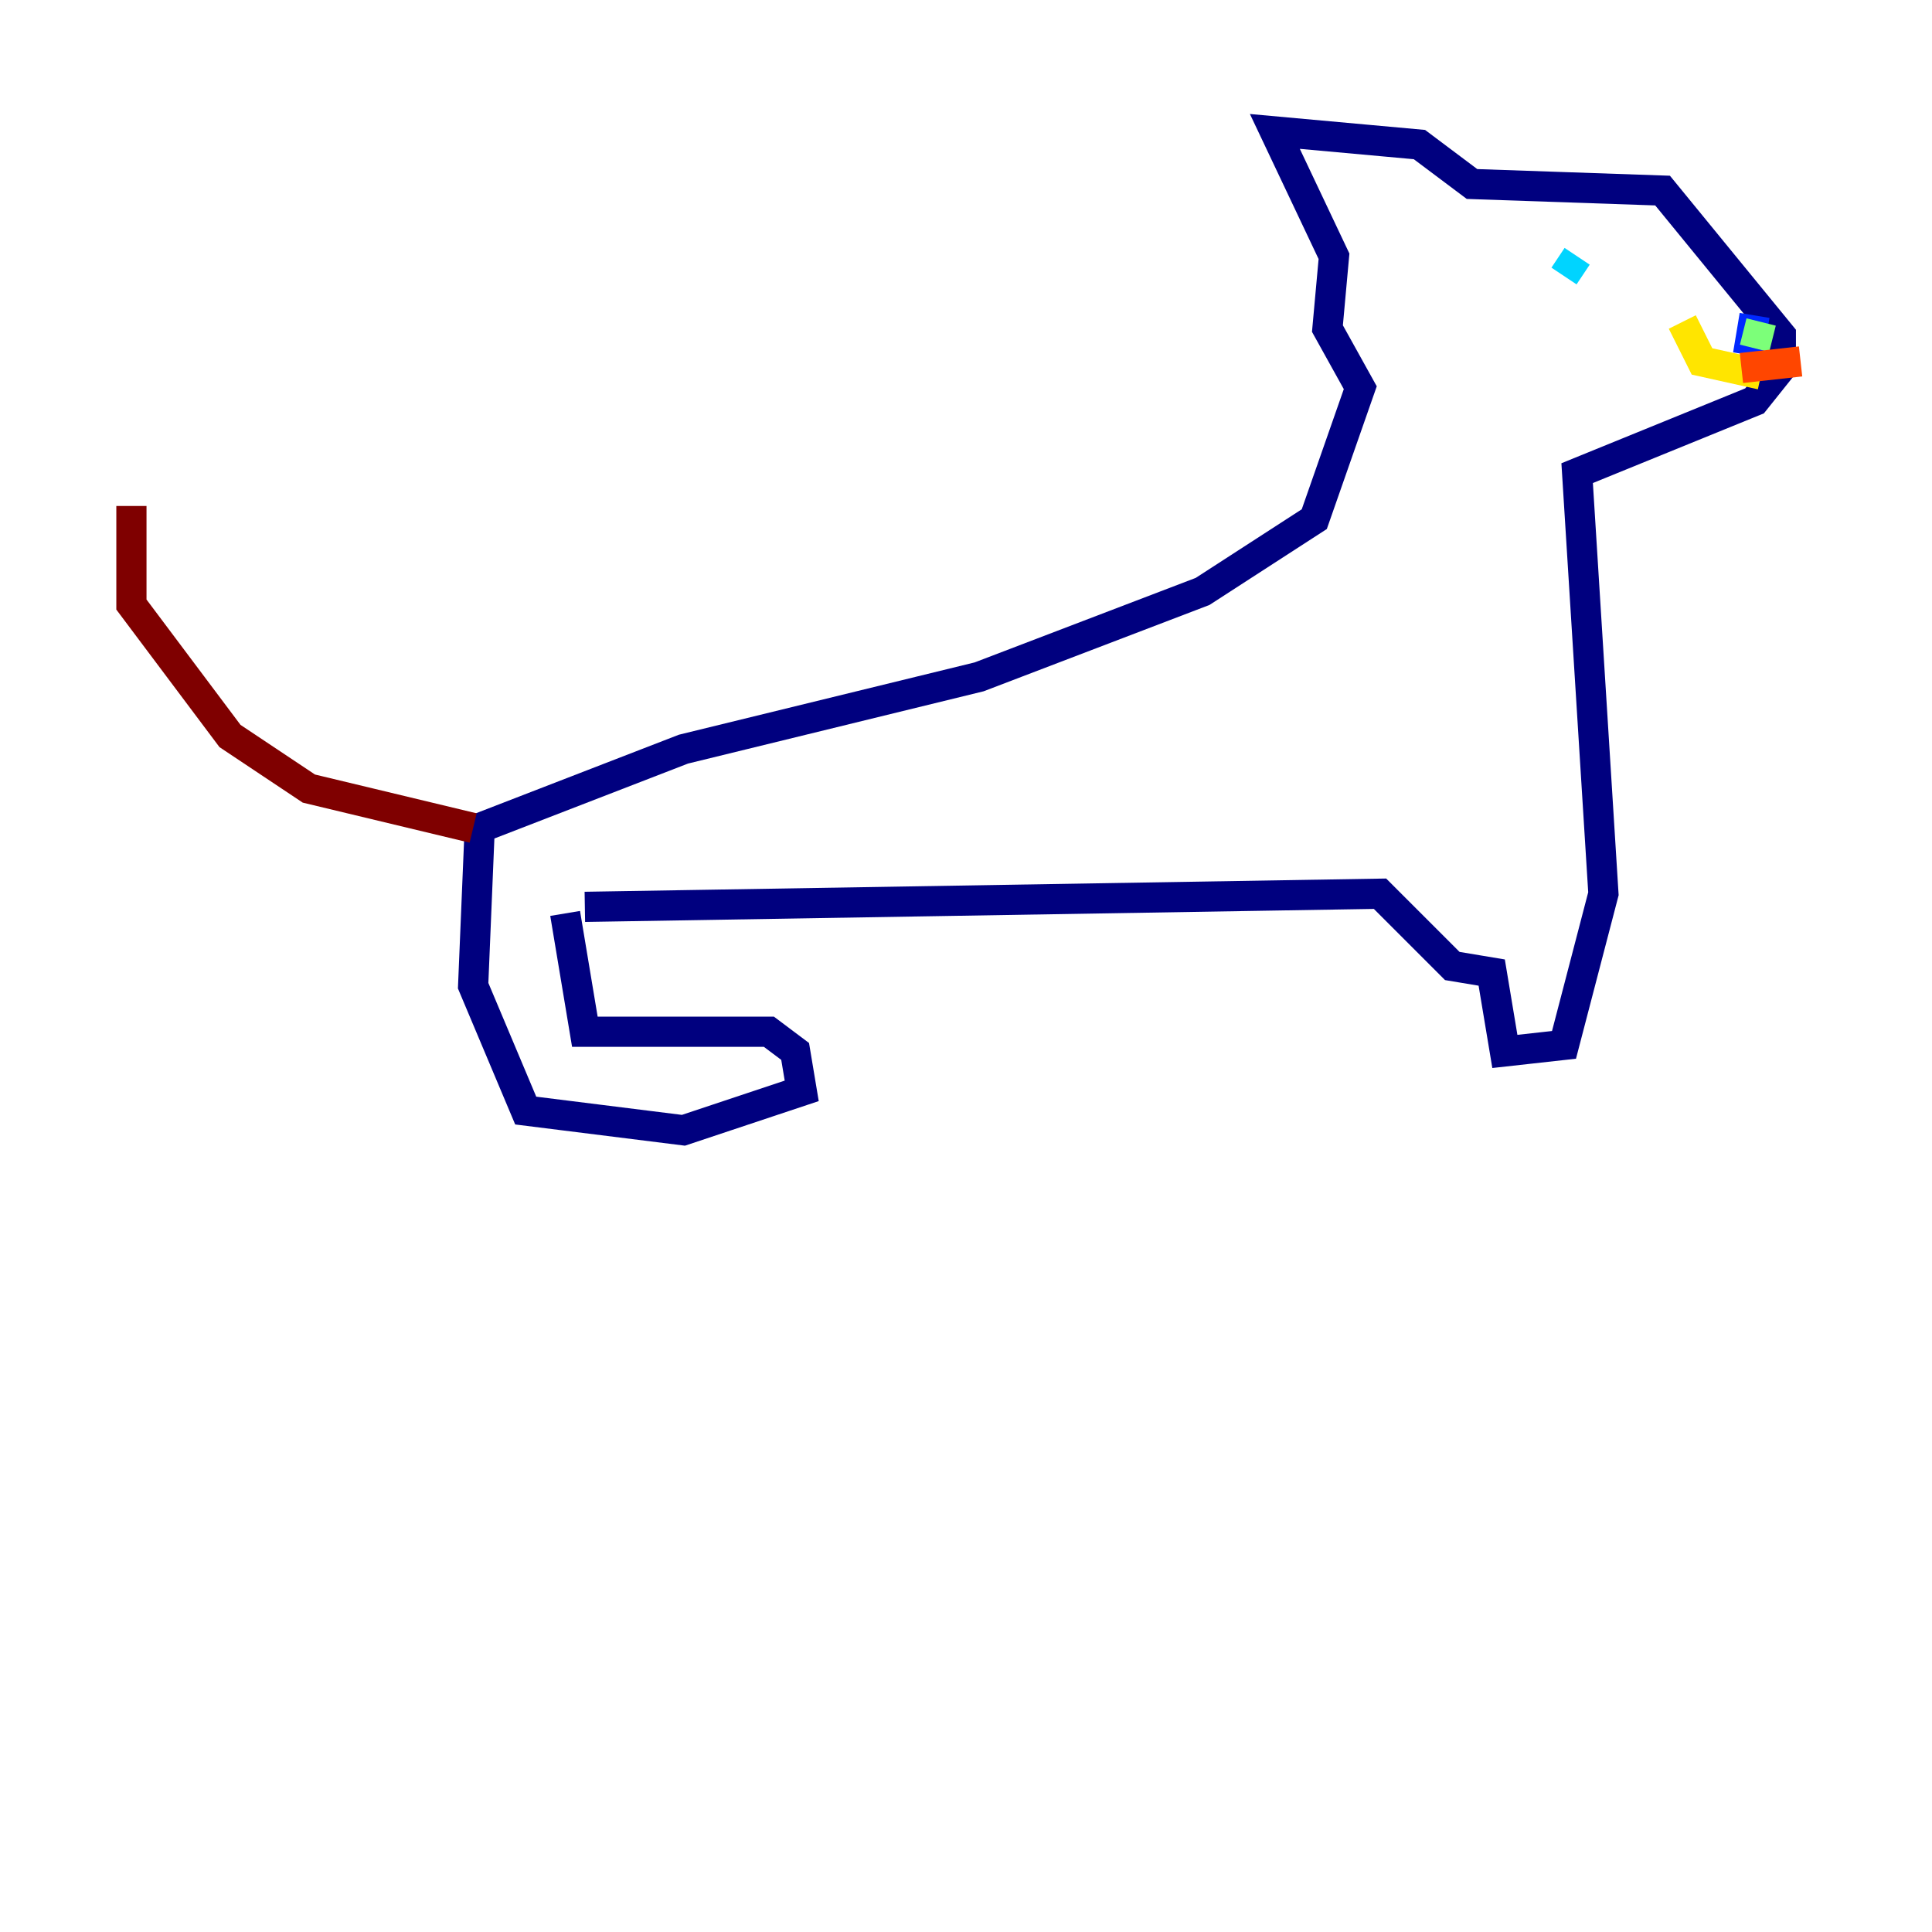 <?xml version="1.0" encoding="utf-8" ?>
<svg baseProfile="tiny" height="128" version="1.2" viewBox="0,0,128,128" width="128" xmlns="http://www.w3.org/2000/svg" xmlns:ev="http://www.w3.org/2001/xml-events" xmlns:xlink="http://www.w3.org/1999/xlink"><defs /><polyline fill="none" points="37.442,60.517 38.748,68.354 50.939,68.354 52.68,69.66 53.116,72.272 45.279,74.884 34.83,73.578 31.347,65.306 31.782,54.857 45.279,49.633 64.871,44.843 79.674,39.184 87.075,34.395 90.122,25.687 87.946,21.769 88.381,16.98 84.463,8.707 94.041,9.578 97.524,12.191 110.15,12.626 117.986,22.204 117.986,24.381 116.245,26.558 104.49,31.347 106.231,59.211 103.619,69.225 99.701,69.66 98.83,64.435 96.218,64.0 91.429,59.211 38.748,60.082" stroke="#00007f" stroke-width="2" /><polyline fill="none" points="116.245,20.898 115.809,23.51" stroke="#0028ff" stroke-width="2" /><polyline fill="none" points="104.49,16.98 103.619,18.286" stroke="#00d4ff" stroke-width="2" /><polyline fill="none" points="116.68,21.333 116.245,23.075" stroke="#7cff79" stroke-width="2" /><polyline fill="none" points="116.68,24.816 112.762,23.946 111.456,21.333" stroke="#ffe500" stroke-width="2" /><polyline fill="none" points="115.374,24.381 119.293,23.946" stroke="#ff4600" stroke-width="2" /><polyline fill="none" points="31.347,54.857 20.463,52.245 15.238,48.762 8.707,40.054 8.707,33.524" stroke="#7f0000" stroke-width="2" /></svg>